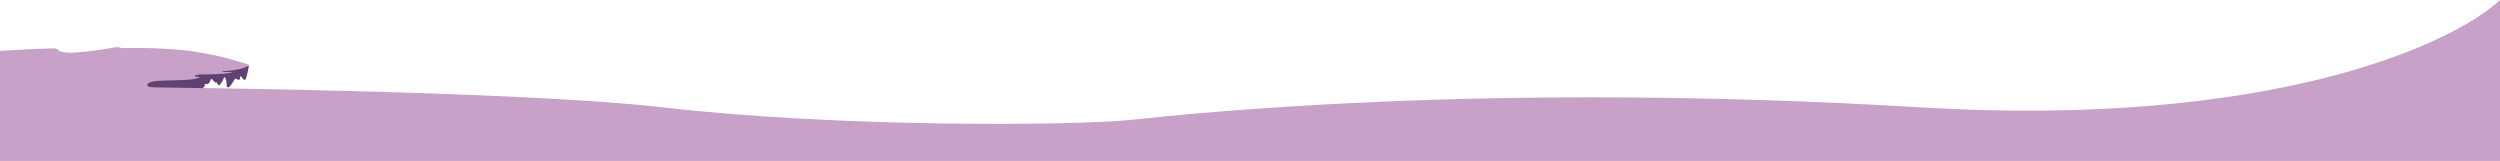 <svg width="7192" height="463" viewBox="0 0 7192 463" fill="none" xmlns="http://www.w3.org/2000/svg">
<path d="M705.966 229.26C709.784 222.101 714.451 199.431 716.307 188.99H709.943L465.739 206.888L409.262 241.192L429.944 265.056C479.527 264.161 579.091 262.073 580.682 260.879C582.671 259.388 583.068 252.229 585.455 251.334C587.364 250.618 588.637 248.252 589.034 247.158C588.769 244.871 588.716 240.476 590.625 241.192C592.534 241.908 596.194 241.888 597.784 241.788C603.75 238.806 604.546 232.541 606.137 229.26C607.409 226.635 608.788 226.774 609.319 227.172C611.837 230.056 617.273 236.061 618.864 237.016C620.455 237.97 622.443 237.413 623.239 237.016C626.818 240.595 626.818 246.561 630.398 245.368C633.978 244.175 642.33 230.155 643.921 224.189C645.193 219.416 647.633 223.394 648.693 225.979C653.466 234.928 651.08 245.666 652.671 248.948C653.943 251.573 656.913 251.632 658.239 251.334C662.693 248.232 669.906 236.916 672.955 231.646C673.75 229.956 675.739 226.516 677.33 226.277C679.318 225.979 678.921 226.277 681.705 228.067C683.932 229.499 686.61 229.459 687.671 229.26C690.853 229.26 690.853 224.786 690.853 221.803C690.853 219.416 692.443 219.416 693.239 219.715C695.466 220.908 697.349 224.388 698.012 225.979C700.557 230.036 704.375 229.857 705.966 229.26Z" fill="#5F4172"/>
<path d="M152.329 139.175C107.148 140.13 31.951 144.345 0 146.334V279.672V319.949L804.999 327.108L792.67 265.354C760.056 268.934 694.034 266.249 676.931 265.354C663.25 264.638 654.924 263.863 652.67 262.968C630.397 258.792 585.852 260.283 577.897 259.687C571.534 259.209 567.159 258.295 566.363 257.599C561.591 253.721 529.375 255.511 528.181 255.511C526.988 255.511 521.42 255.511 523.409 256.704C525 257.658 521.685 258.096 519.829 258.195C502.329 259.388 482.045 257.698 474.091 256.704C436.704 252.528 432.727 251.036 427.954 249.246C423.182 247.457 420 242.982 429.943 237.613C439.886 232.243 464.545 231.945 501.931 231.05C539.318 230.155 550.454 228.962 561.591 226.576C572.727 224.19 572.727 223.593 573.522 222.698C574.318 221.803 573.522 221.207 566.363 220.61C559.204 220.013 558.409 217.925 564.375 215.837C570.341 213.749 586.647 214.346 619.659 213.451C652.67 212.556 664.204 208.976 666.988 207.783C669.216 206.829 666.59 206.789 665 206.888C649.727 207.843 642.462 207.286 640.738 206.888C636.92 205.695 640.473 204.999 642.727 204.8C666.591 203.369 685.018 199.829 691.25 198.238C715.113 191.377 715.909 188.394 715.511 186.903C715.193 185.709 711.401 184.417 709.545 183.92C626.022 159.161 642.727 164.232 579.091 151.703C515.454 139.174 409.261 137.386 384.204 137.982C364.159 138.459 352.784 138.18 349.602 137.982C344.034 136.789 343.238 135.297 334.091 135.894C324.943 136.49 308.238 140.965 265.682 146.334C231.636 150.629 206.42 151.703 198.068 151.703C175.477 150.033 169.034 146.433 168.636 144.843C165.773 140.07 156.572 139.076 152.329 139.175Z" fill="#C7A1C7"/>
<path d="M1906.65 308.835C1502.89 262.081 467.316 248.713 0 247.874V463H7192V0C7055.08 128.135 6529.91 369.292 5524.62 308.835C4268 233.263 3413.28 328.483 3251.12 345.109C3088.96 361.734 2411.35 367.276 1906.65 308.835Z" fill="#C7A1C7"/>
</svg>
